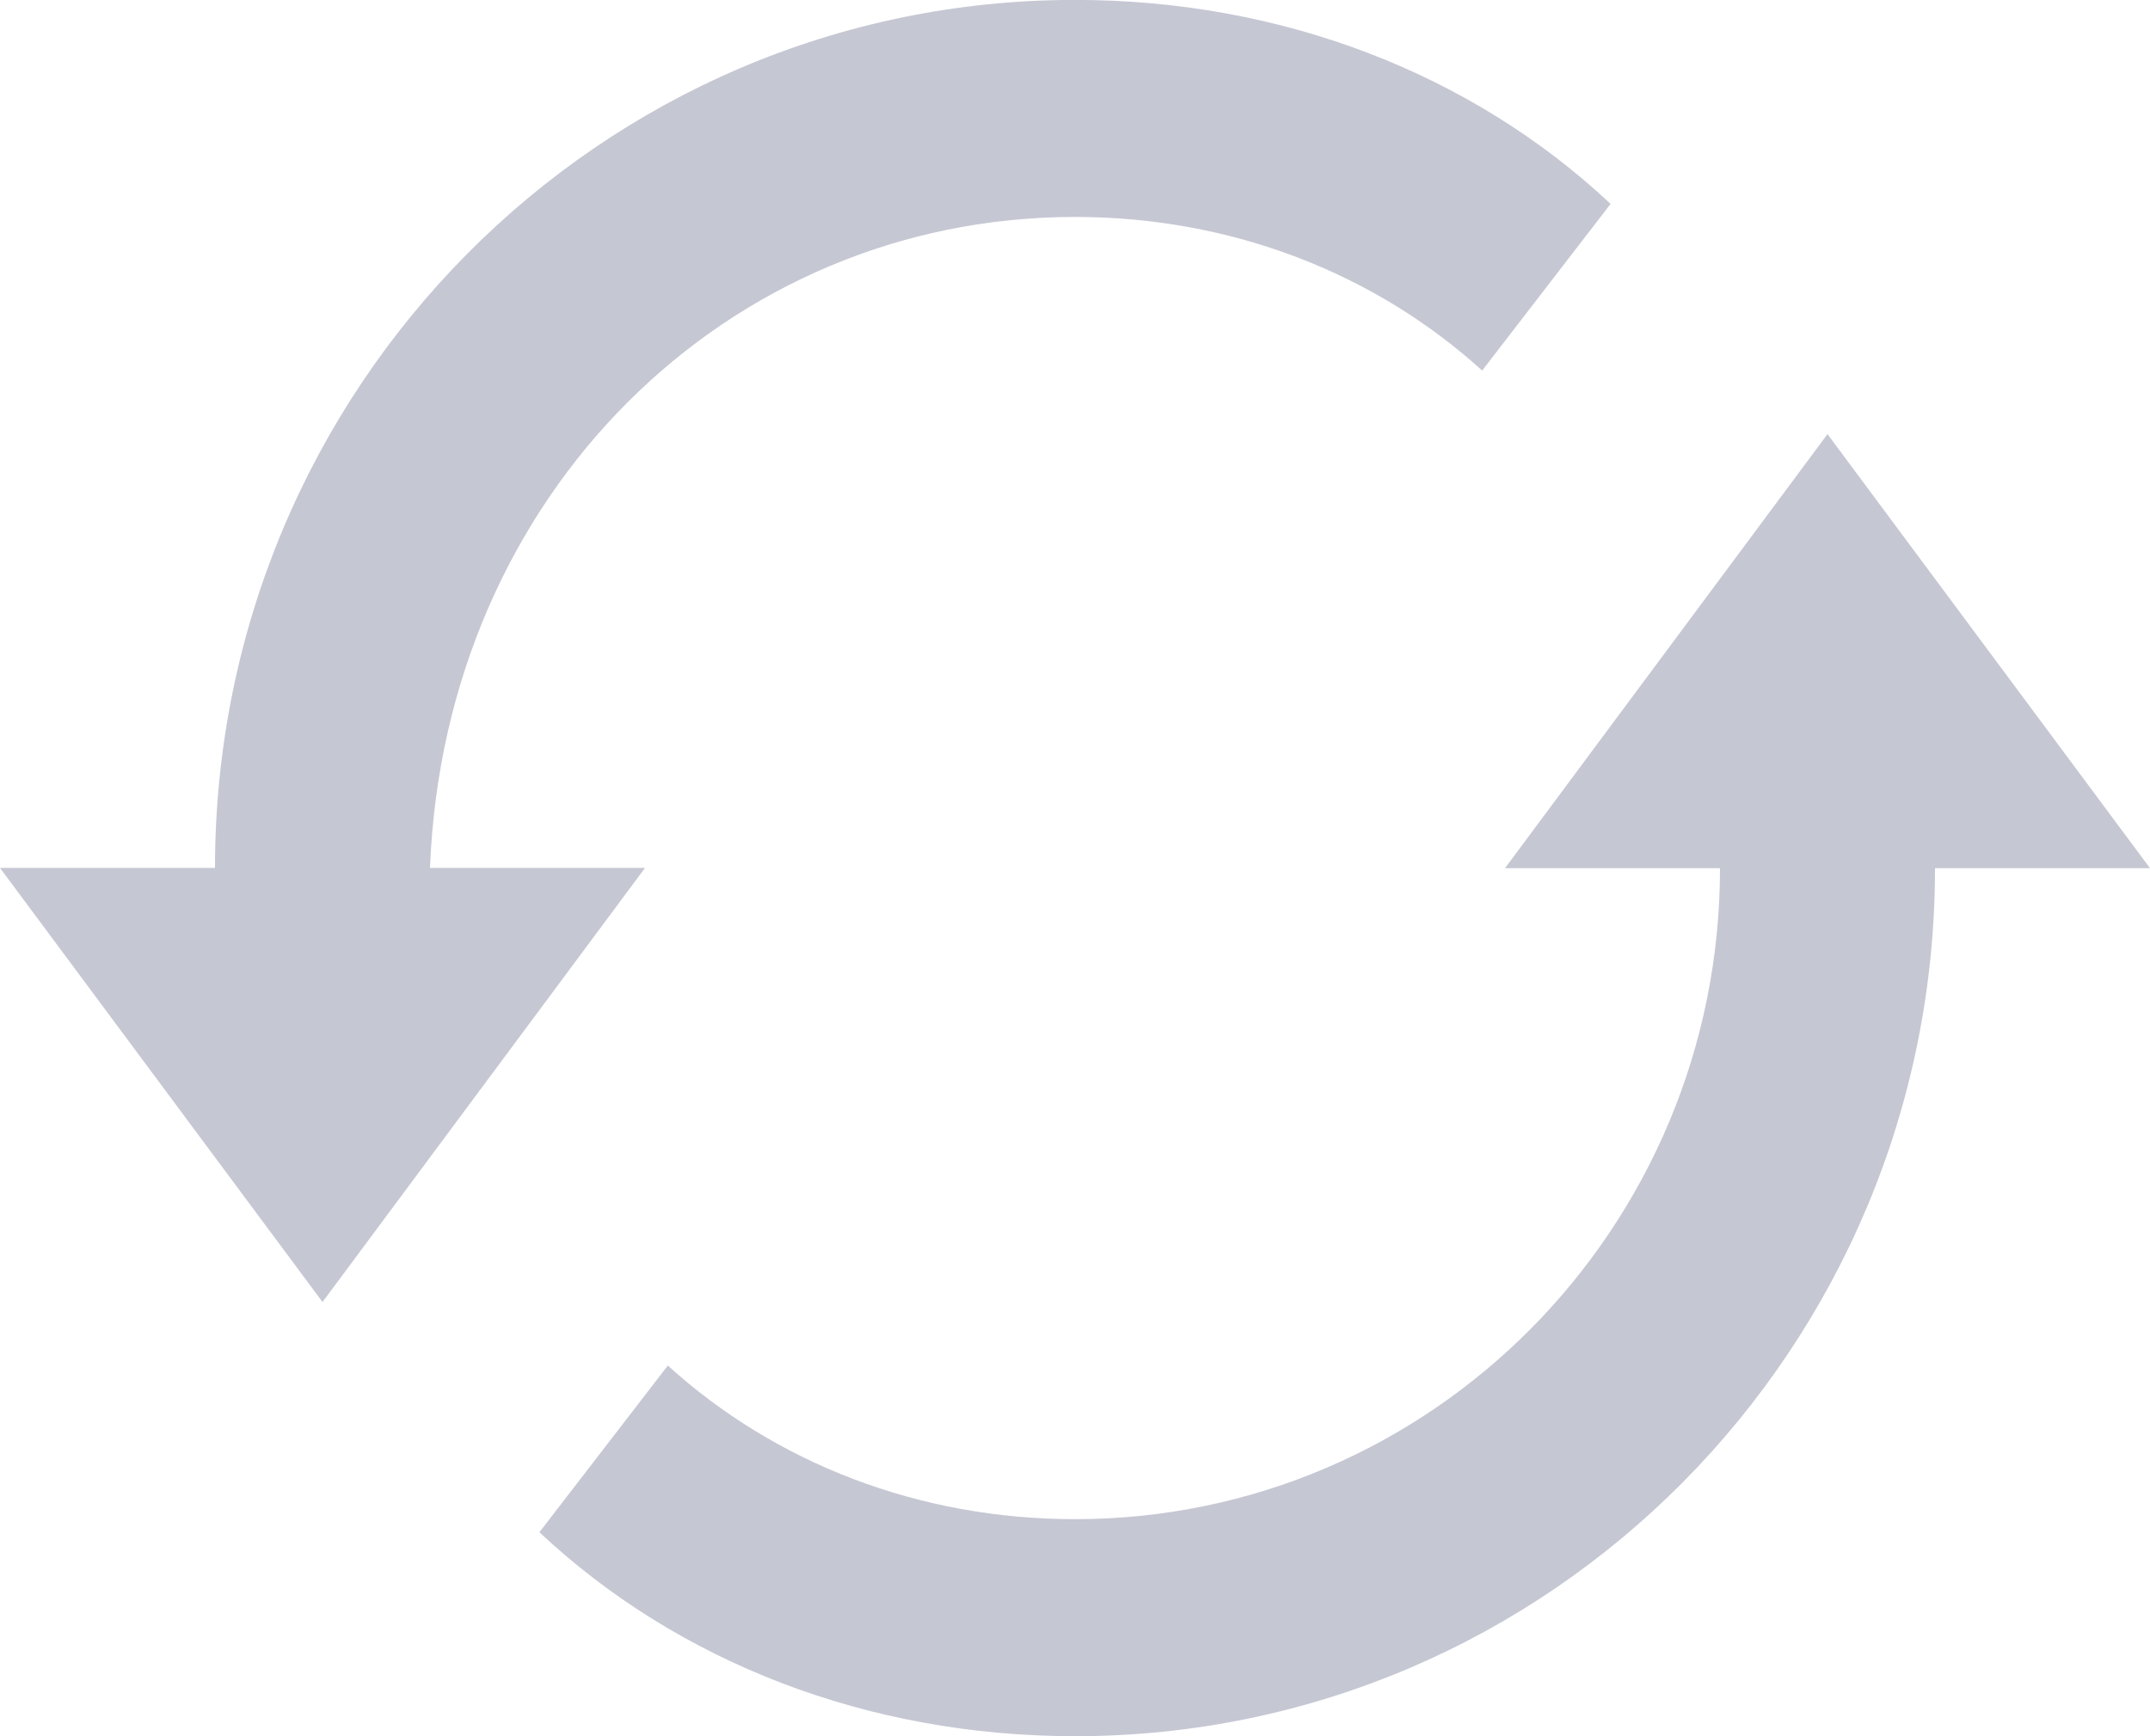 <svg fill="none" height="21" viewBox="0 0 26 21" width="26" xmlns="http://www.w3.org/2000/svg"><path clip-rule="evenodd" d="m22.1 5.251 3.9 5.25h-2.6c0 5.799-4.656 10.499-10.4 10.499-2.502 0-4.798-.892-6.477-2.467l1.553-2.016c1.3 1.179 3.033 1.858 4.924 1.858 4.308 0 7.8-3.526 7.8-7.874h-2.6l3.9-5.25zm-18.045 10.289-.155.208-3.9-5.25h2.6c0-5.799 4.656-10.499 10.4-10.499 2.502 0 4.798.892 6.477 2.467l-1.553 2.016c-1.3-1.179-3.033-1.858-4.924-1.858-4.2 0-7.625 3.351-7.8 7.874h2.6l-2.048 2.757z" fill="#c5c7d3" fill-rule="evenodd"/></svg>